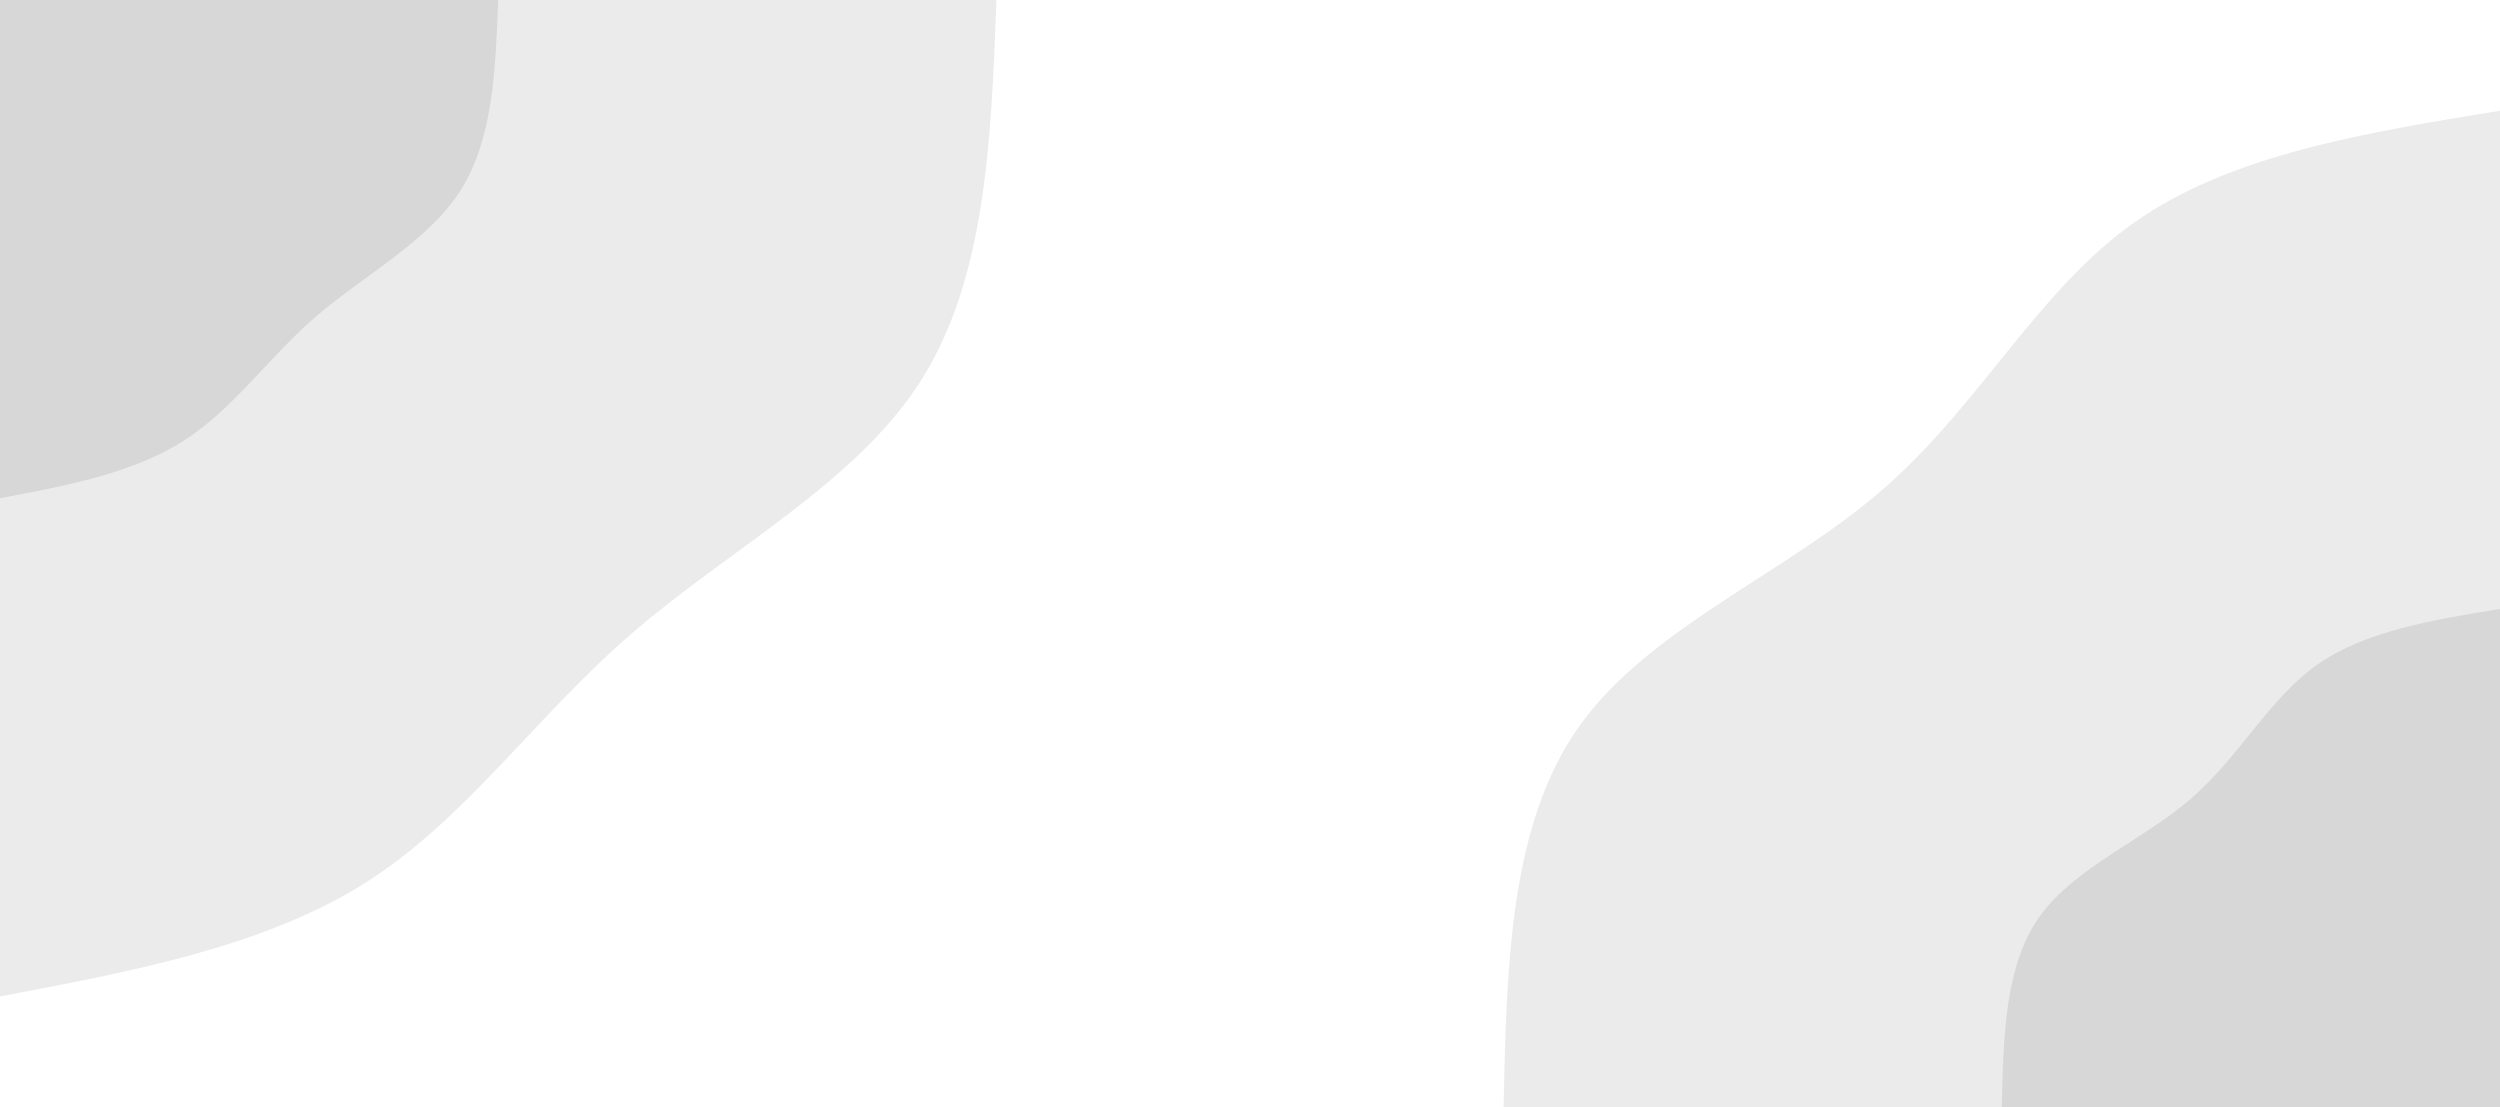 <svg id="visual" viewBox="0 0 1400 620" width="1400" height="620" xmlns="http://www.w3.org/2000/svg" xmlns:xlink="http://www.w3.org/1999/xlink" version="1.1"><rect x="0" y="0" width="1400" height="620" fill="#fff"></rect><defs><linearGradient id="grad1_0" x1="55.7%" y1="100%" x2="100%" y2="0%"><stop offset="4.839%" stop-color="#d7d7d7" stop-opacity="1"></stop><stop offset="95.161%" stop-color="#d7d7d7" stop-opacity="1"></stop></linearGradient></defs><defs><linearGradient id="grad1_1" x1="55.7%" y1="100%" x2="100%" y2="0%"><stop offset="4.839%" stop-color="#d7d7d7" stop-opacity="1"></stop><stop offset="95.161%" stop-color="#ffffff" stop-opacity="1"></stop></linearGradient></defs><defs><linearGradient id="grad2_0" x1="0%" y1="100%" x2="44.3%" y2="0%"><stop offset="4.839%" stop-color="#d7d7d7" stop-opacity="1"></stop><stop offset="95.161%" stop-color="#d7d7d7" stop-opacity="1"></stop></linearGradient></defs><defs><linearGradient id="grad2_1" x1="0%" y1="100%" x2="44.3%" y2="0%"><stop offset="4.839%" stop-color="#ffffff" stop-opacity="1"></stop><stop offset="95.161%" stop-color="#d7d7d7" stop-opacity="1"></stop></linearGradient></defs><g transform="translate(1400, 620)"><path d="M-558 0C-556.3 -79.4 -554.6 -158.7 -515.5 -213.5C-476.5 -268.3 -400.1 -298.6 -345.8 -345.8C-291.4 -392.9 -259.1 -457 -205.1 -495.2C-151.2 -533.4 -75.6 -545.7 0 -558L0 0Z" fill="#ebebeb"></path><path d="M-279 0C-278.1 -39.7 -277.3 -79.4 -257.8 -106.8C-238.2 -134.2 -200.1 -149.3 -172.9 -172.9C-145.7 -196.5 -129.5 -228.5 -102.6 -247.6C-75.6 -266.7 -37.8 -272.8 0 -279L0 0Z" fill="#d7d7d7"></path></g><g transform="translate(0, 0)"><path d="M558 0C555.1 78.1 552.1 156.2 515.5 213.5C478.9 270.8 408.7 307.3 354.3 354.3C299.8 401.2 261.1 458.6 204.7 494.3C148.3 530 74.2 544 0 558L0 0Z" fill="#ebebeb"></path><path d="M279 0C277.5 39.1 276.1 78.1 257.8 106.8C239.5 135.4 204.4 153.7 177.1 177.1C149.9 200.6 130.6 229.3 102.4 247.1C74.2 265 37.1 272 0 279L0 0Z" fill="#d7d7d7"></path></g></svg>